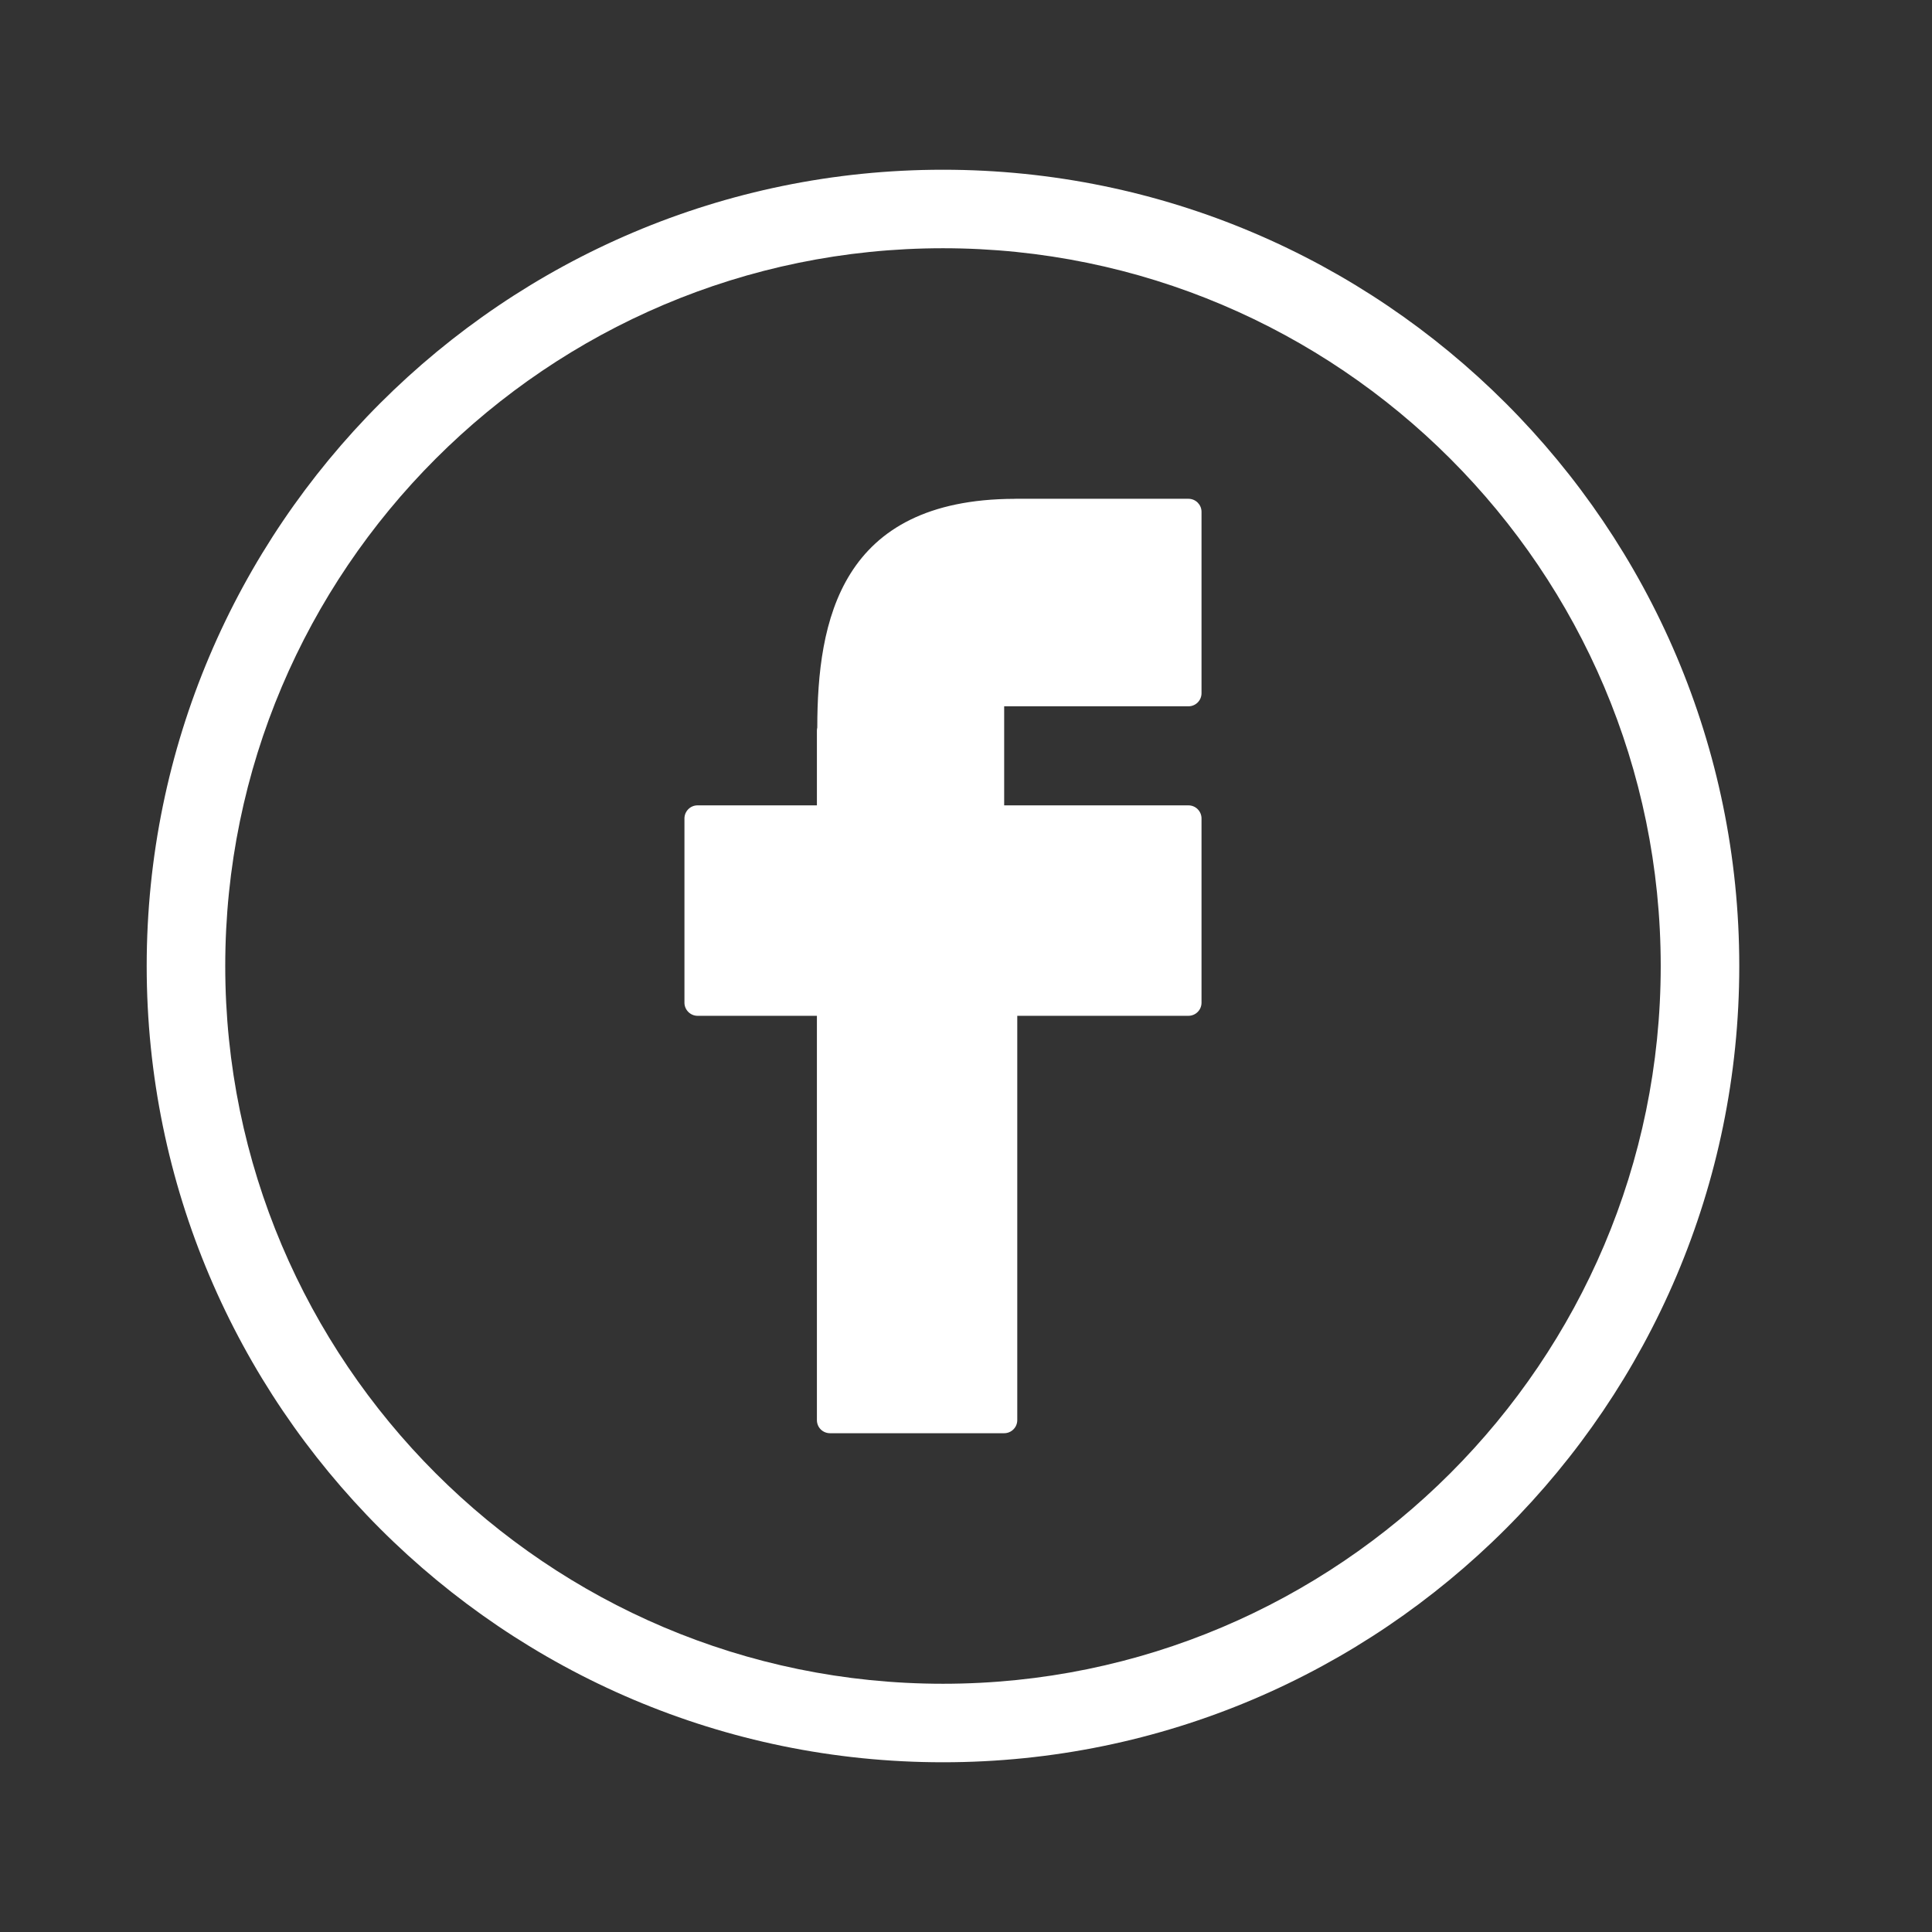 <svg width="41" height="41" viewBox="0 0 41 41" fill="none" xmlns="http://www.w3.org/2000/svg">
<rect x="0" y="0" width="41" height="41" fill="#333333" stroke="none"/>
<path d="M20.011 3.602C10.694 3.602 3.113 11.182 3.113 20.5C3.113 29.818 10.694 37.398 20.011 37.398C29.329 37.398 36.91 29.818 36.91 20.5C36.91 11.182 29.329 3.602 20.011 3.602ZM20.011 35.732C11.613 35.732 4.78 28.899 4.78 20.5C4.78 12.101 11.613 5.268 20.011 5.268C28.41 5.268 35.243 12.101 35.243 20.5C35.243 28.899 28.41 35.732 20.011 35.732Z" fill="white"/>
<path d="M25.22 10.585H21.555C21.547 10.584 21.538 10.585 21.53 10.586C17.829 10.597 17.346 13.181 17.344 15.44C17.339 15.461 17.336 15.483 17.336 15.505V17.091H14.803C14.729 17.091 14.659 17.12 14.607 17.172C14.555 17.224 14.525 17.295 14.525 17.369V21.279C14.525 21.353 14.555 21.423 14.607 21.475C14.659 21.527 14.729 21.557 14.803 21.557H17.336V30.137C17.336 30.211 17.365 30.282 17.417 30.334C17.469 30.386 17.54 30.415 17.614 30.415H21.31C21.384 30.415 21.454 30.386 21.506 30.334C21.559 30.282 21.588 30.211 21.588 30.137V21.557H25.22C25.294 21.557 25.364 21.528 25.416 21.476C25.469 21.424 25.498 21.353 25.498 21.279V17.369C25.498 17.295 25.469 17.225 25.416 17.172C25.364 17.12 25.294 17.091 25.22 17.091H21.31V14.989H25.22C25.294 14.989 25.364 14.96 25.416 14.908C25.469 14.856 25.498 14.785 25.498 14.711V10.862C25.498 10.826 25.491 10.79 25.477 10.756C25.463 10.722 25.442 10.692 25.417 10.666C25.391 10.64 25.36 10.62 25.327 10.606C25.293 10.592 25.257 10.585 25.22 10.585Z" fill="white"/>
</svg>
